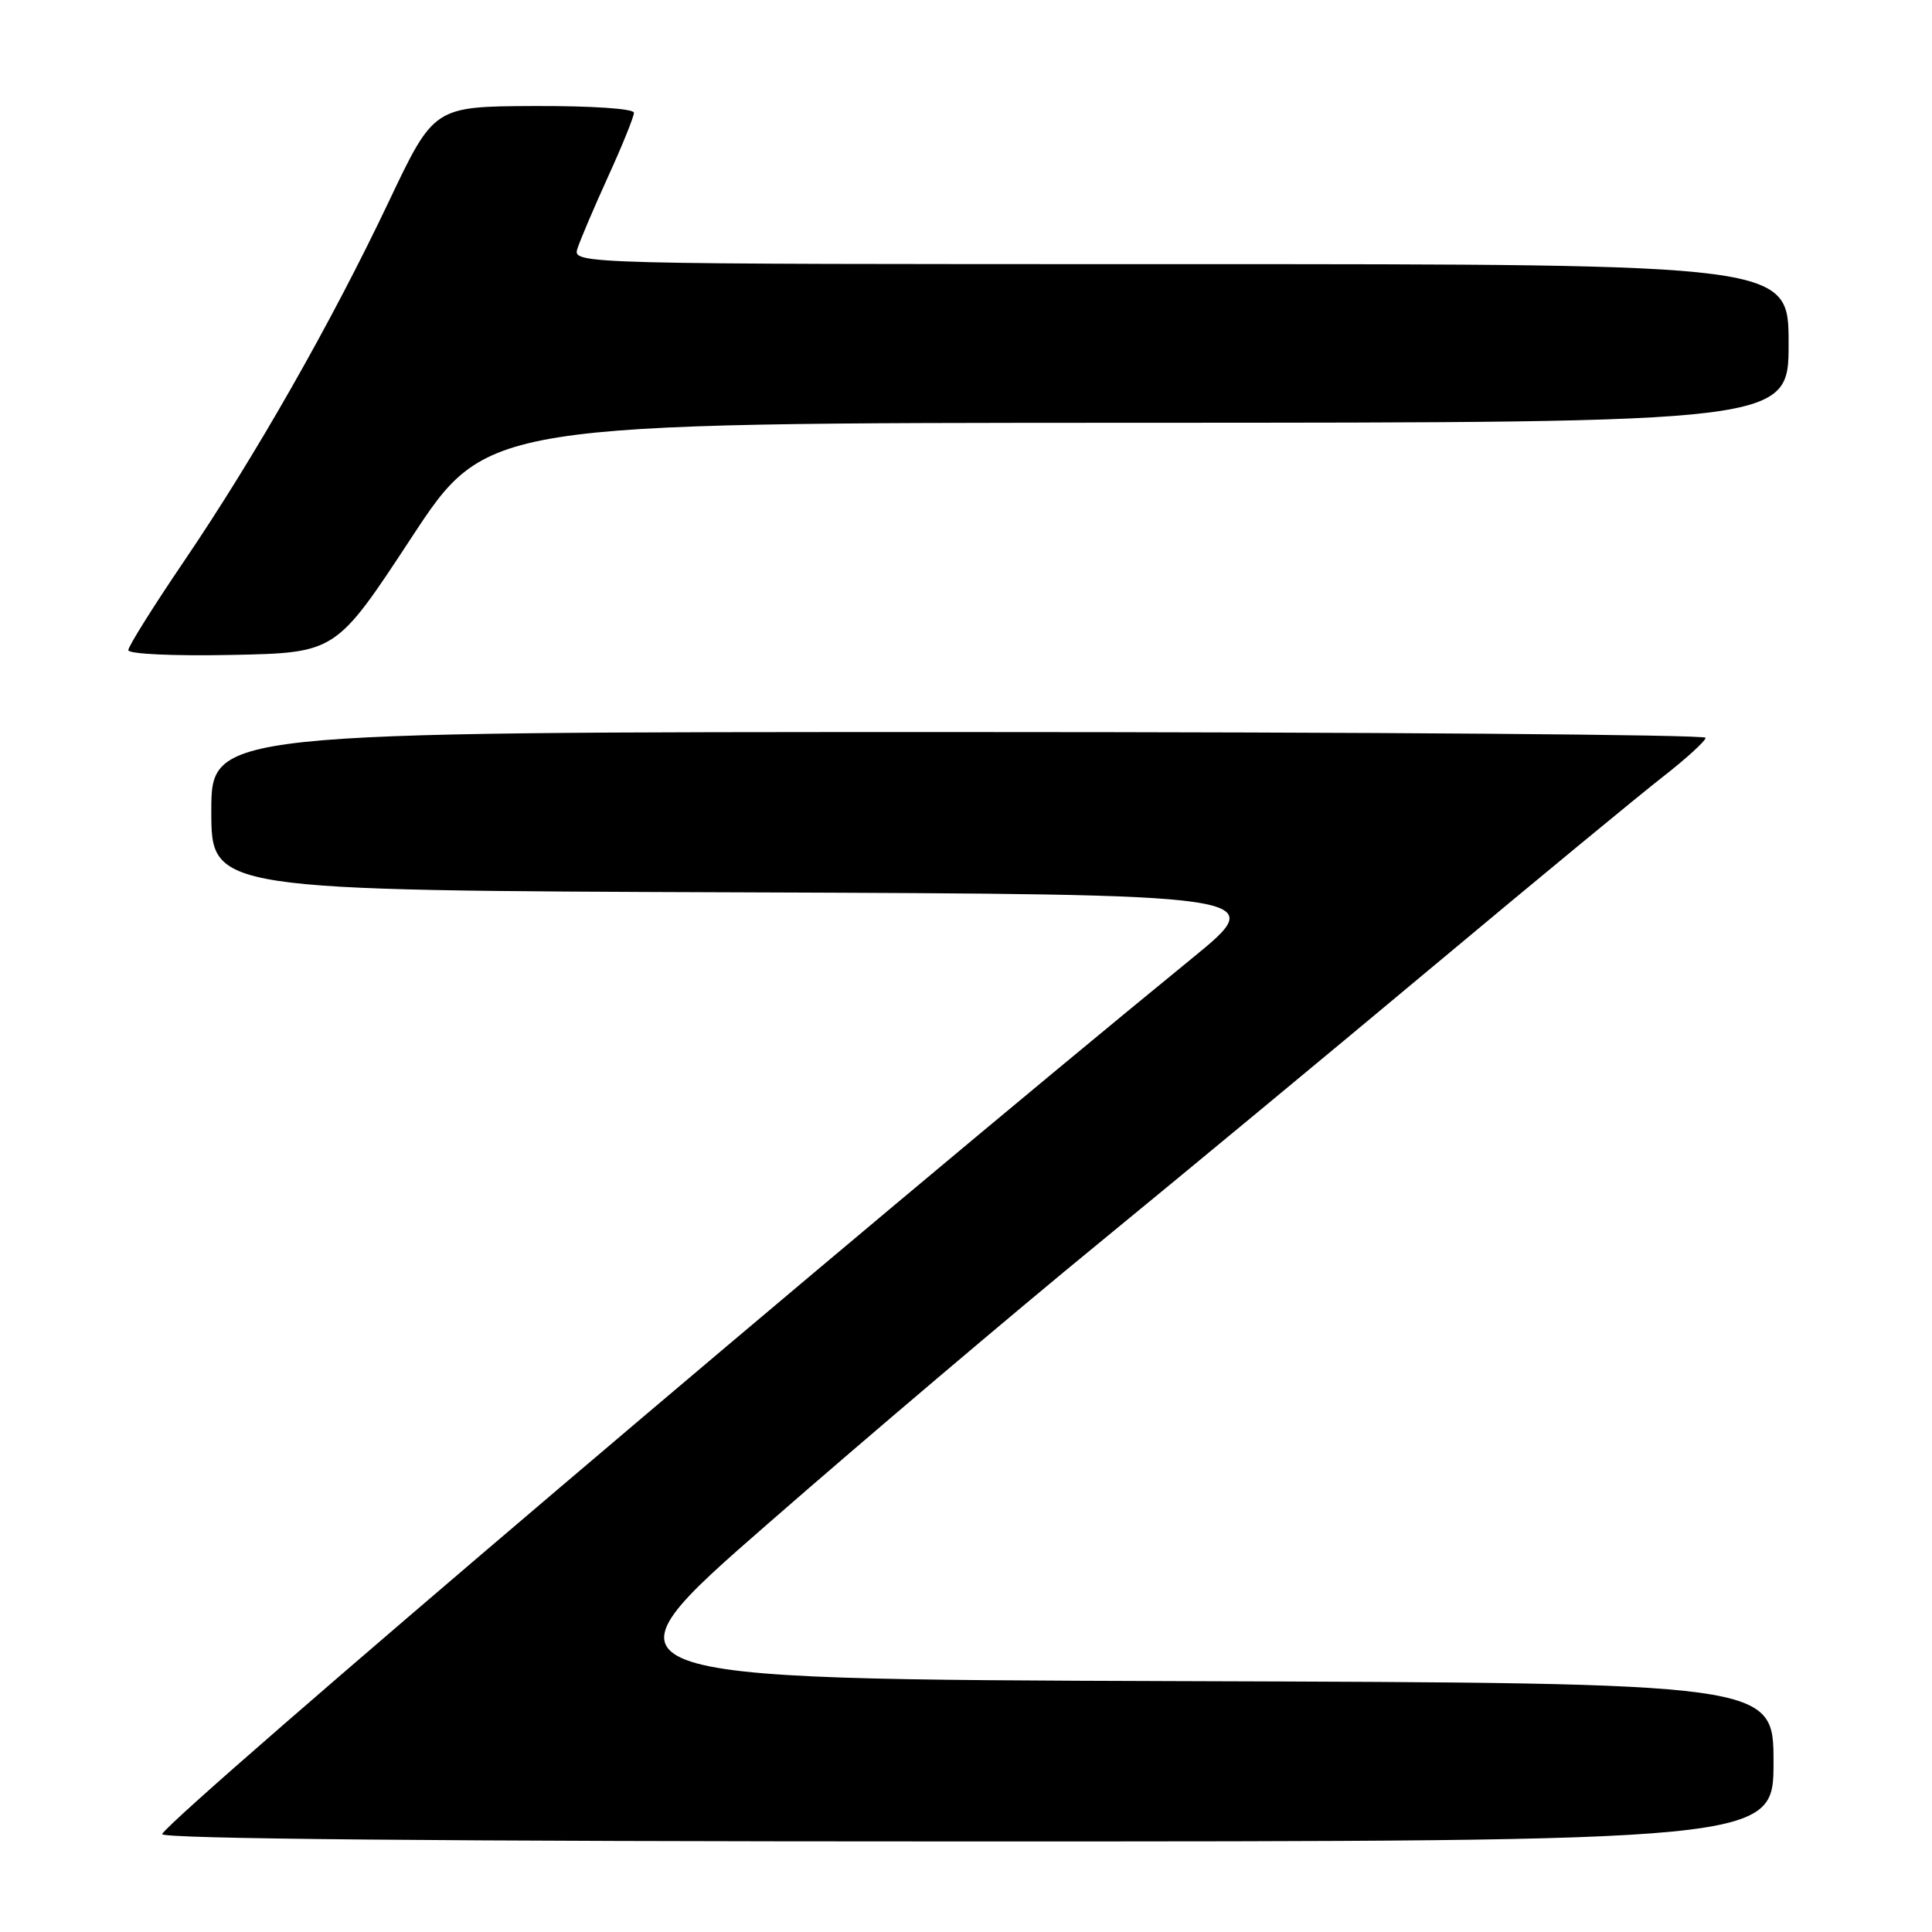 <?xml version="1.0" encoding="UTF-8" standalone="no"?>
<!DOCTYPE svg PUBLIC "-//W3C//DTD SVG 1.1//EN" "http://www.w3.org/Graphics/SVG/1.1/DTD/svg11.dtd" >
<svg xmlns="http://www.w3.org/2000/svg" xmlns:xlink="http://www.w3.org/1999/xlink" version="1.1" viewBox="0 0 256 256">
 <g >
 <path fill="currentColor"
d=" M 235.00 233.51 C 235.00 223.01 235.00 223.01 156.57 222.76 C 78.14 222.50 78.14 222.50 101.82 201.84 C 114.84 190.47 134.50 173.81 145.50 164.81 C 156.50 155.80 176.53 139.22 190.00 127.96 C 203.47 116.70 217.09 105.47 220.25 103.00 C 223.41 100.54 226.00 98.18 226.00 97.76 C 226.00 97.34 181.45 97.00 127.00 97.00 C 28.00 97.00 28.00 97.00 28.00 107.49 C 28.00 117.99 28.00 117.99 98.17 118.24 C 168.34 118.50 168.34 118.50 157.93 127.00 C 114.55 162.42 23.40 239.93 21.48 243.02 C 21.09 243.66 58.61 244.00 127.94 244.00 C 235.00 244.00 235.00 244.00 235.00 233.51 Z  M 54.50 71.27 C 64.50 56.04 64.50 56.04 150.75 56.02 C 237.00 56.00 237.00 56.00 237.00 45.50 C 237.00 35.00 237.00 35.00 156.43 35.00 C 75.87 35.00 75.87 35.00 76.52 32.92 C 76.89 31.78 78.72 27.48 80.59 23.37 C 82.47 19.25 84.00 15.46 84.00 14.94 C 84.00 14.40 78.44 14.02 70.75 14.05 C 57.50 14.11 57.50 14.11 51.50 26.75 C 43.89 42.78 33.82 60.46 24.38 74.37 C 20.32 80.35 17.00 85.65 17.00 86.15 C 17.00 86.66 22.98 86.94 30.75 86.78 C 44.50 86.50 44.50 86.50 54.50 71.27 Z "/>
</g>
</svg>